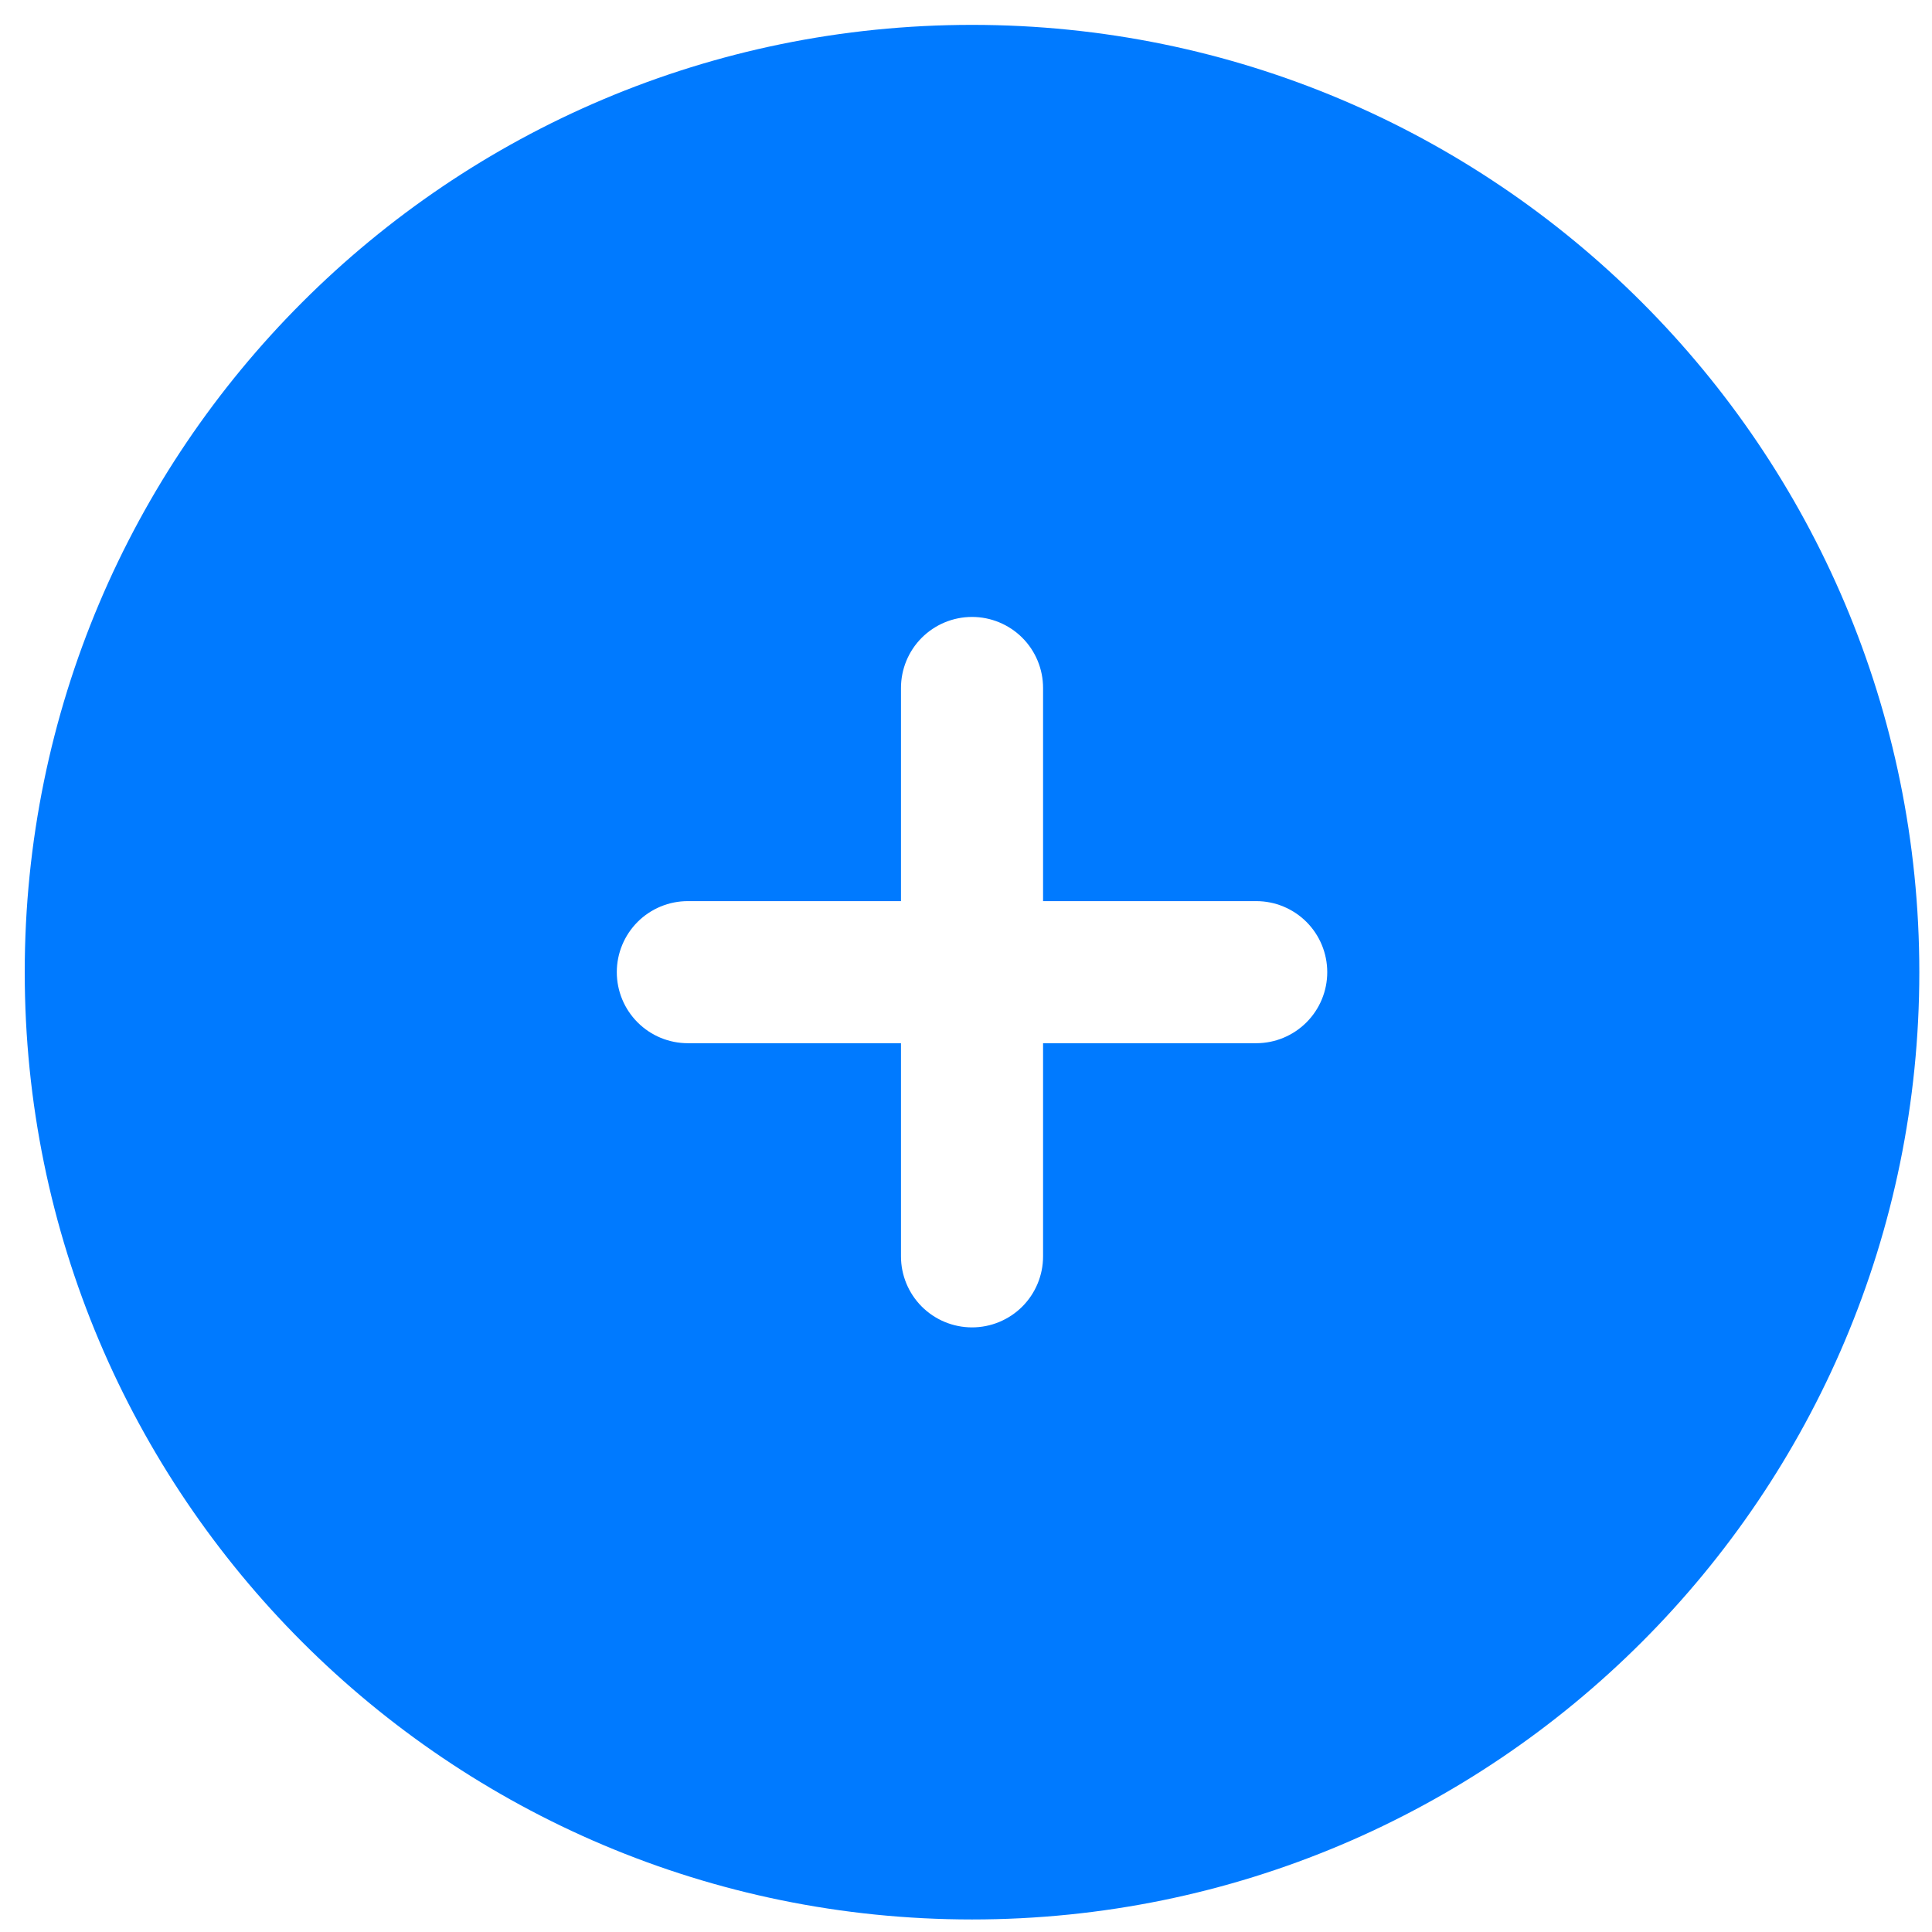 <svg width="55" height="55" viewBox="0 0 55 55" fill="none" xmlns="http://www.w3.org/2000/svg">
<path fill-rule="evenodd" clip-rule="evenodd" d="M27.672 54.643C42.566 54.643 54.639 42.569 54.639 27.675C54.639 12.781 42.566 0.708 27.672 0.708C12.777 0.708 0.704 12.781 0.704 27.675C0.704 42.569 12.777 54.643 27.672 54.643ZM29.694 19.585C29.694 19.049 29.481 18.534 29.102 18.155C28.722 17.776 28.208 17.563 27.672 17.563C27.135 17.563 26.621 17.776 26.241 18.155C25.862 18.534 25.649 19.049 25.649 19.585V25.653H19.581C19.045 25.653 18.53 25.866 18.151 26.245C17.772 26.625 17.559 27.139 17.559 27.675C17.559 28.212 17.772 28.726 18.151 29.105C18.53 29.485 19.045 29.698 19.581 29.698H25.649V35.766C25.649 36.302 25.862 36.816 26.241 37.196C26.621 37.575 27.135 37.788 27.672 37.788C28.208 37.788 28.722 37.575 29.102 37.196C29.481 36.816 29.694 36.302 29.694 35.766V29.698H35.762C36.298 29.698 36.812 29.485 37.192 29.105C37.571 28.726 37.784 28.212 37.784 27.675C37.784 27.139 37.571 26.625 37.192 26.245C36.812 25.866 36.298 25.653 35.762 25.653H29.694V19.585Z" fill="#007AFF"/>
</svg>
